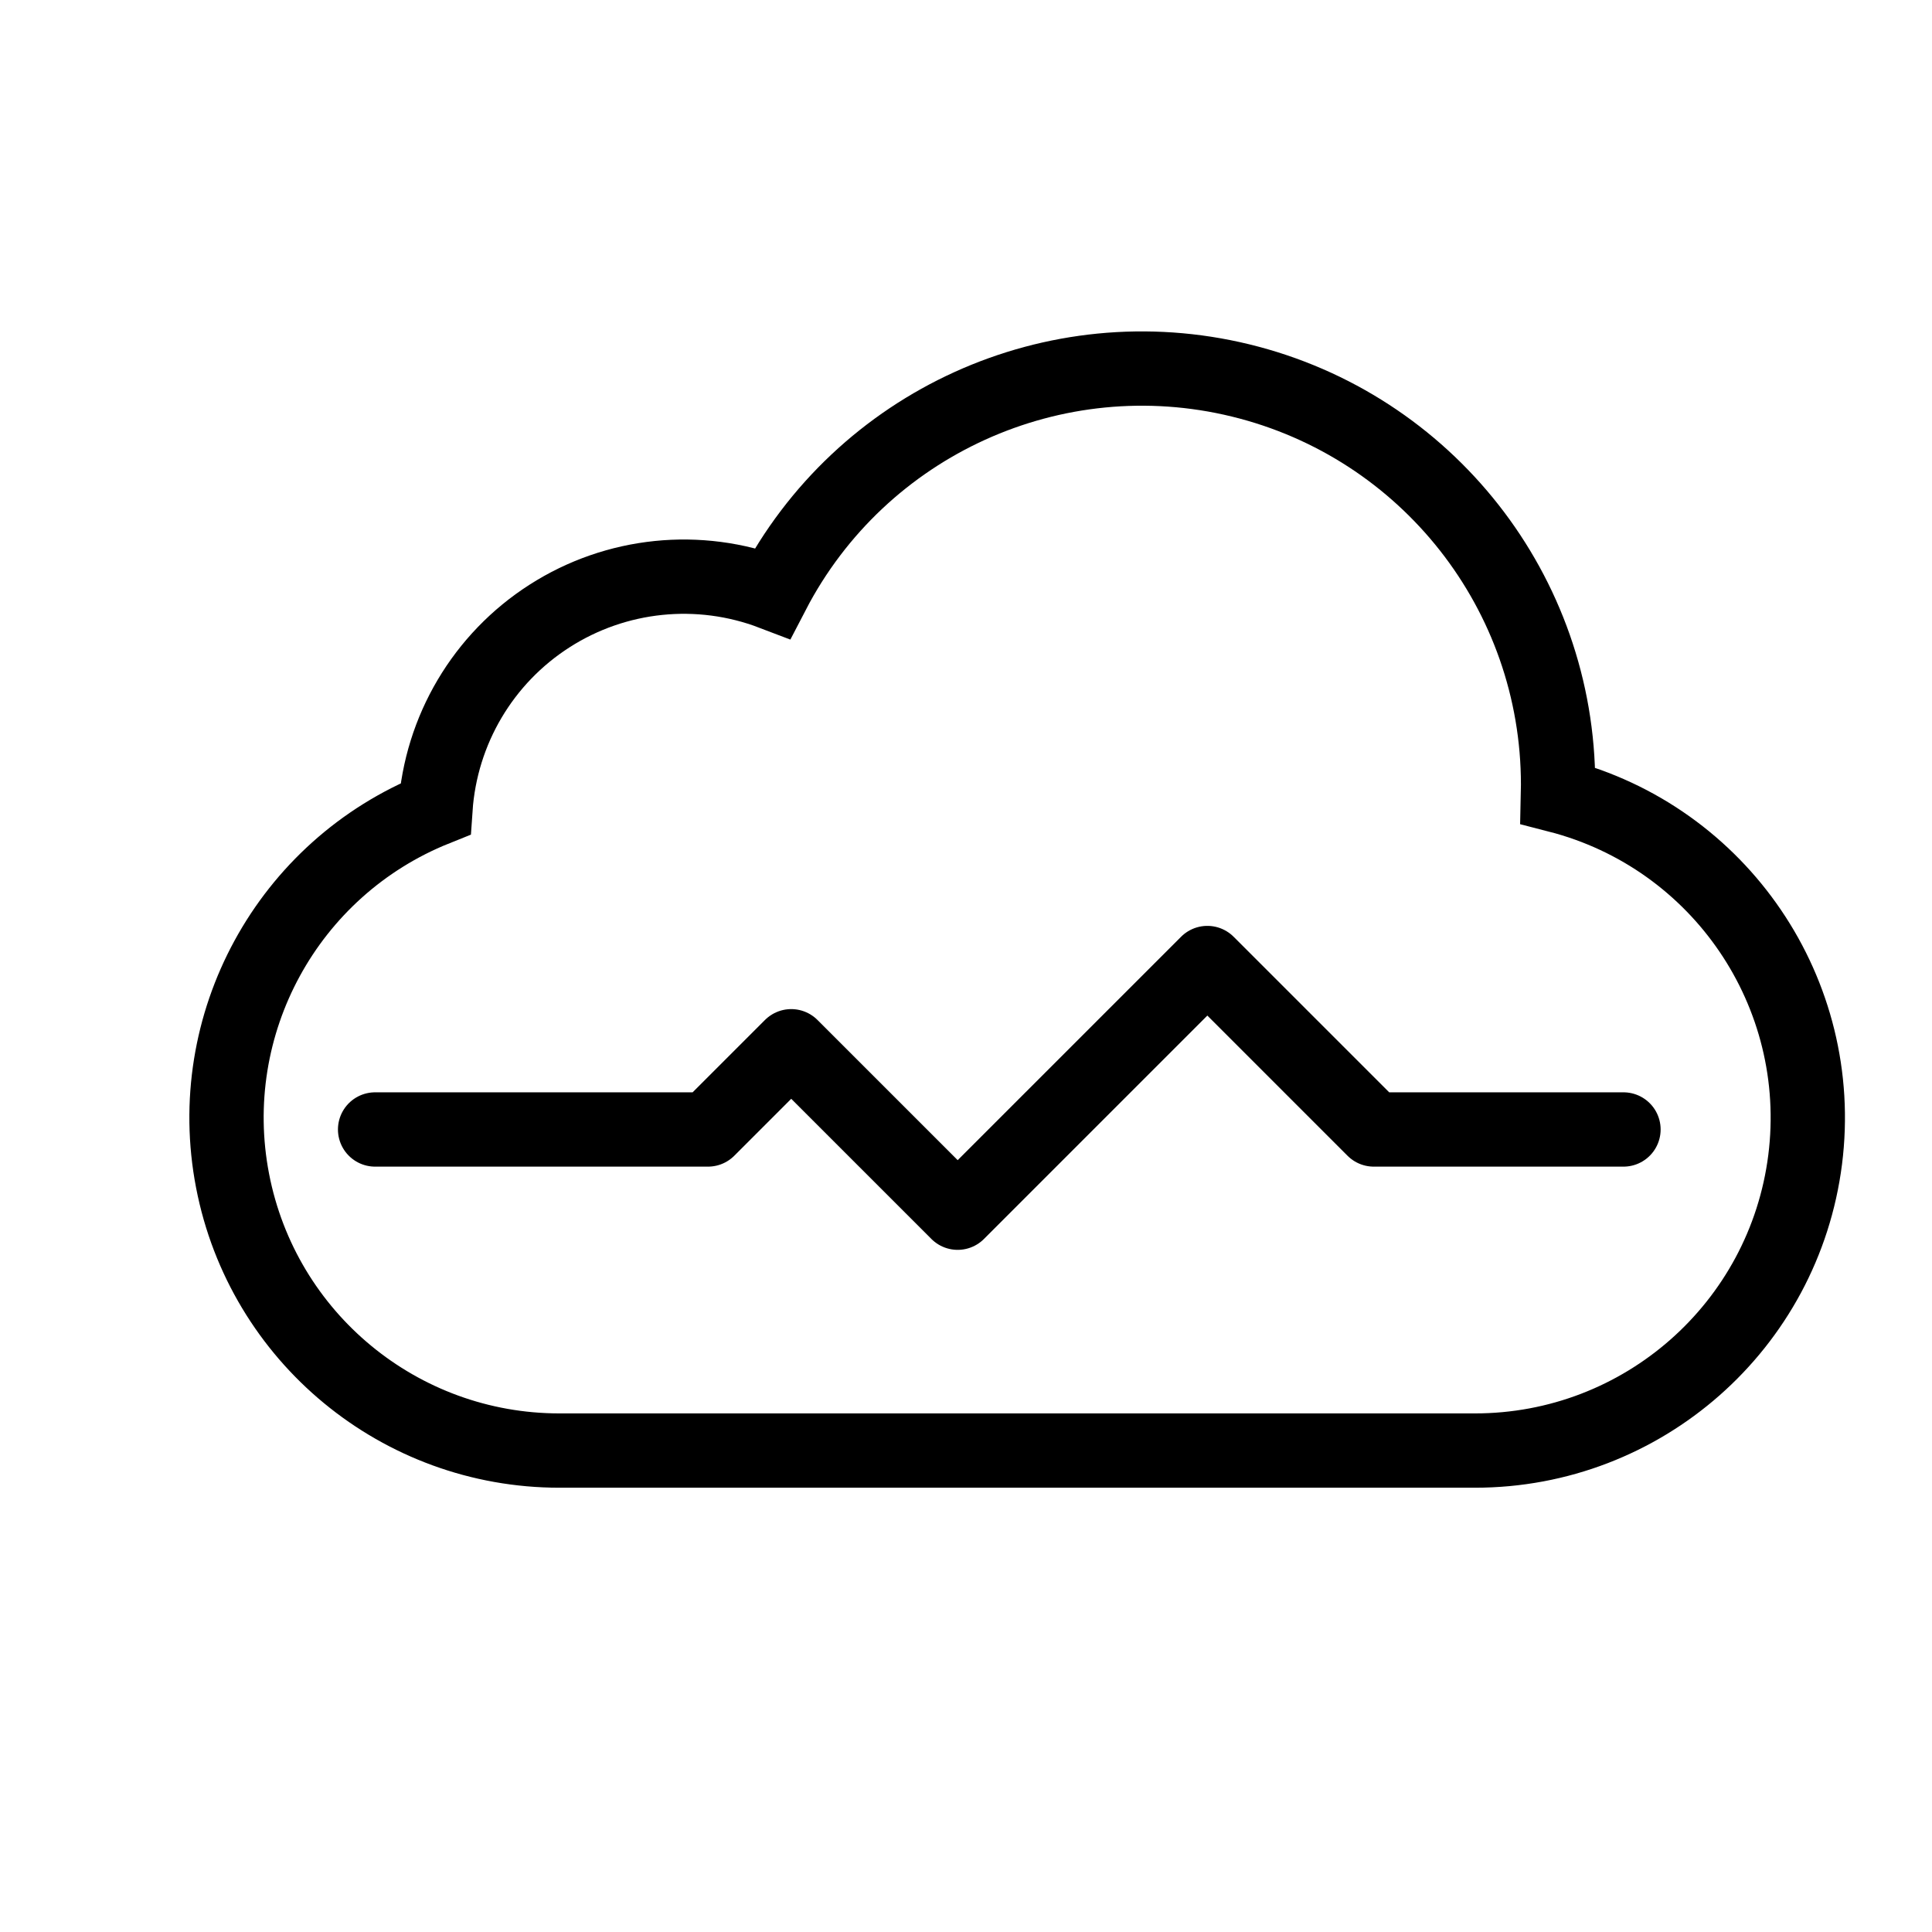 <?xml version="1.0" encoding="UTF-8"?>
<svg width="26px" height="26px" viewBox="0 0 26 26" version="1.1" xmlns="http://www.w3.org/2000/svg" xmlns:xlink="http://www.w3.org/1999/xlink">
    <!-- Generator: Sketch 53.2 (72643) - https://sketchapp.com -->
    <title>Icon/cloud_black</title>
    <desc>Created with Sketch.</desc>
    <g id="Icon/cloud_black" stroke="none" stroke-width="1" fill="none" fill-rule="evenodd">
        <g id="Cloud" transform="translate(3.048, 4.96)" stroke="#000000">
            <path d="M17.917,5.746 C17.918,5.698 17.92,5.649 17.92,5.601 C17.921,3.019 16.156,0.772 13.648,0.16 C11.14,-0.452 8.539,0.73 7.35,3.021 C6.358,2.642 5.244,2.756 4.349,3.329 C3.454,3.901 2.884,4.865 2.812,5.925 C0.82,6.724 -0.325,8.824 0.082,10.931 C0.489,13.039 2.334,14.561 4.48,14.561 L16.8,14.561 C19.057,14.562 20.961,12.884 21.245,10.646 C21.528,8.407 20.102,6.308 17.917,5.746 Z" id="Shape"></path>
            <polyline id="Shape" stroke-linecap="round" stroke-linejoin="round" points="18.8 10.24 15.44 10.24 13.2 8 9.84 11.36 7.6 9.12 6.48 10.24 2 10.24"></polyline>
        </g>
    </g>
</svg>
